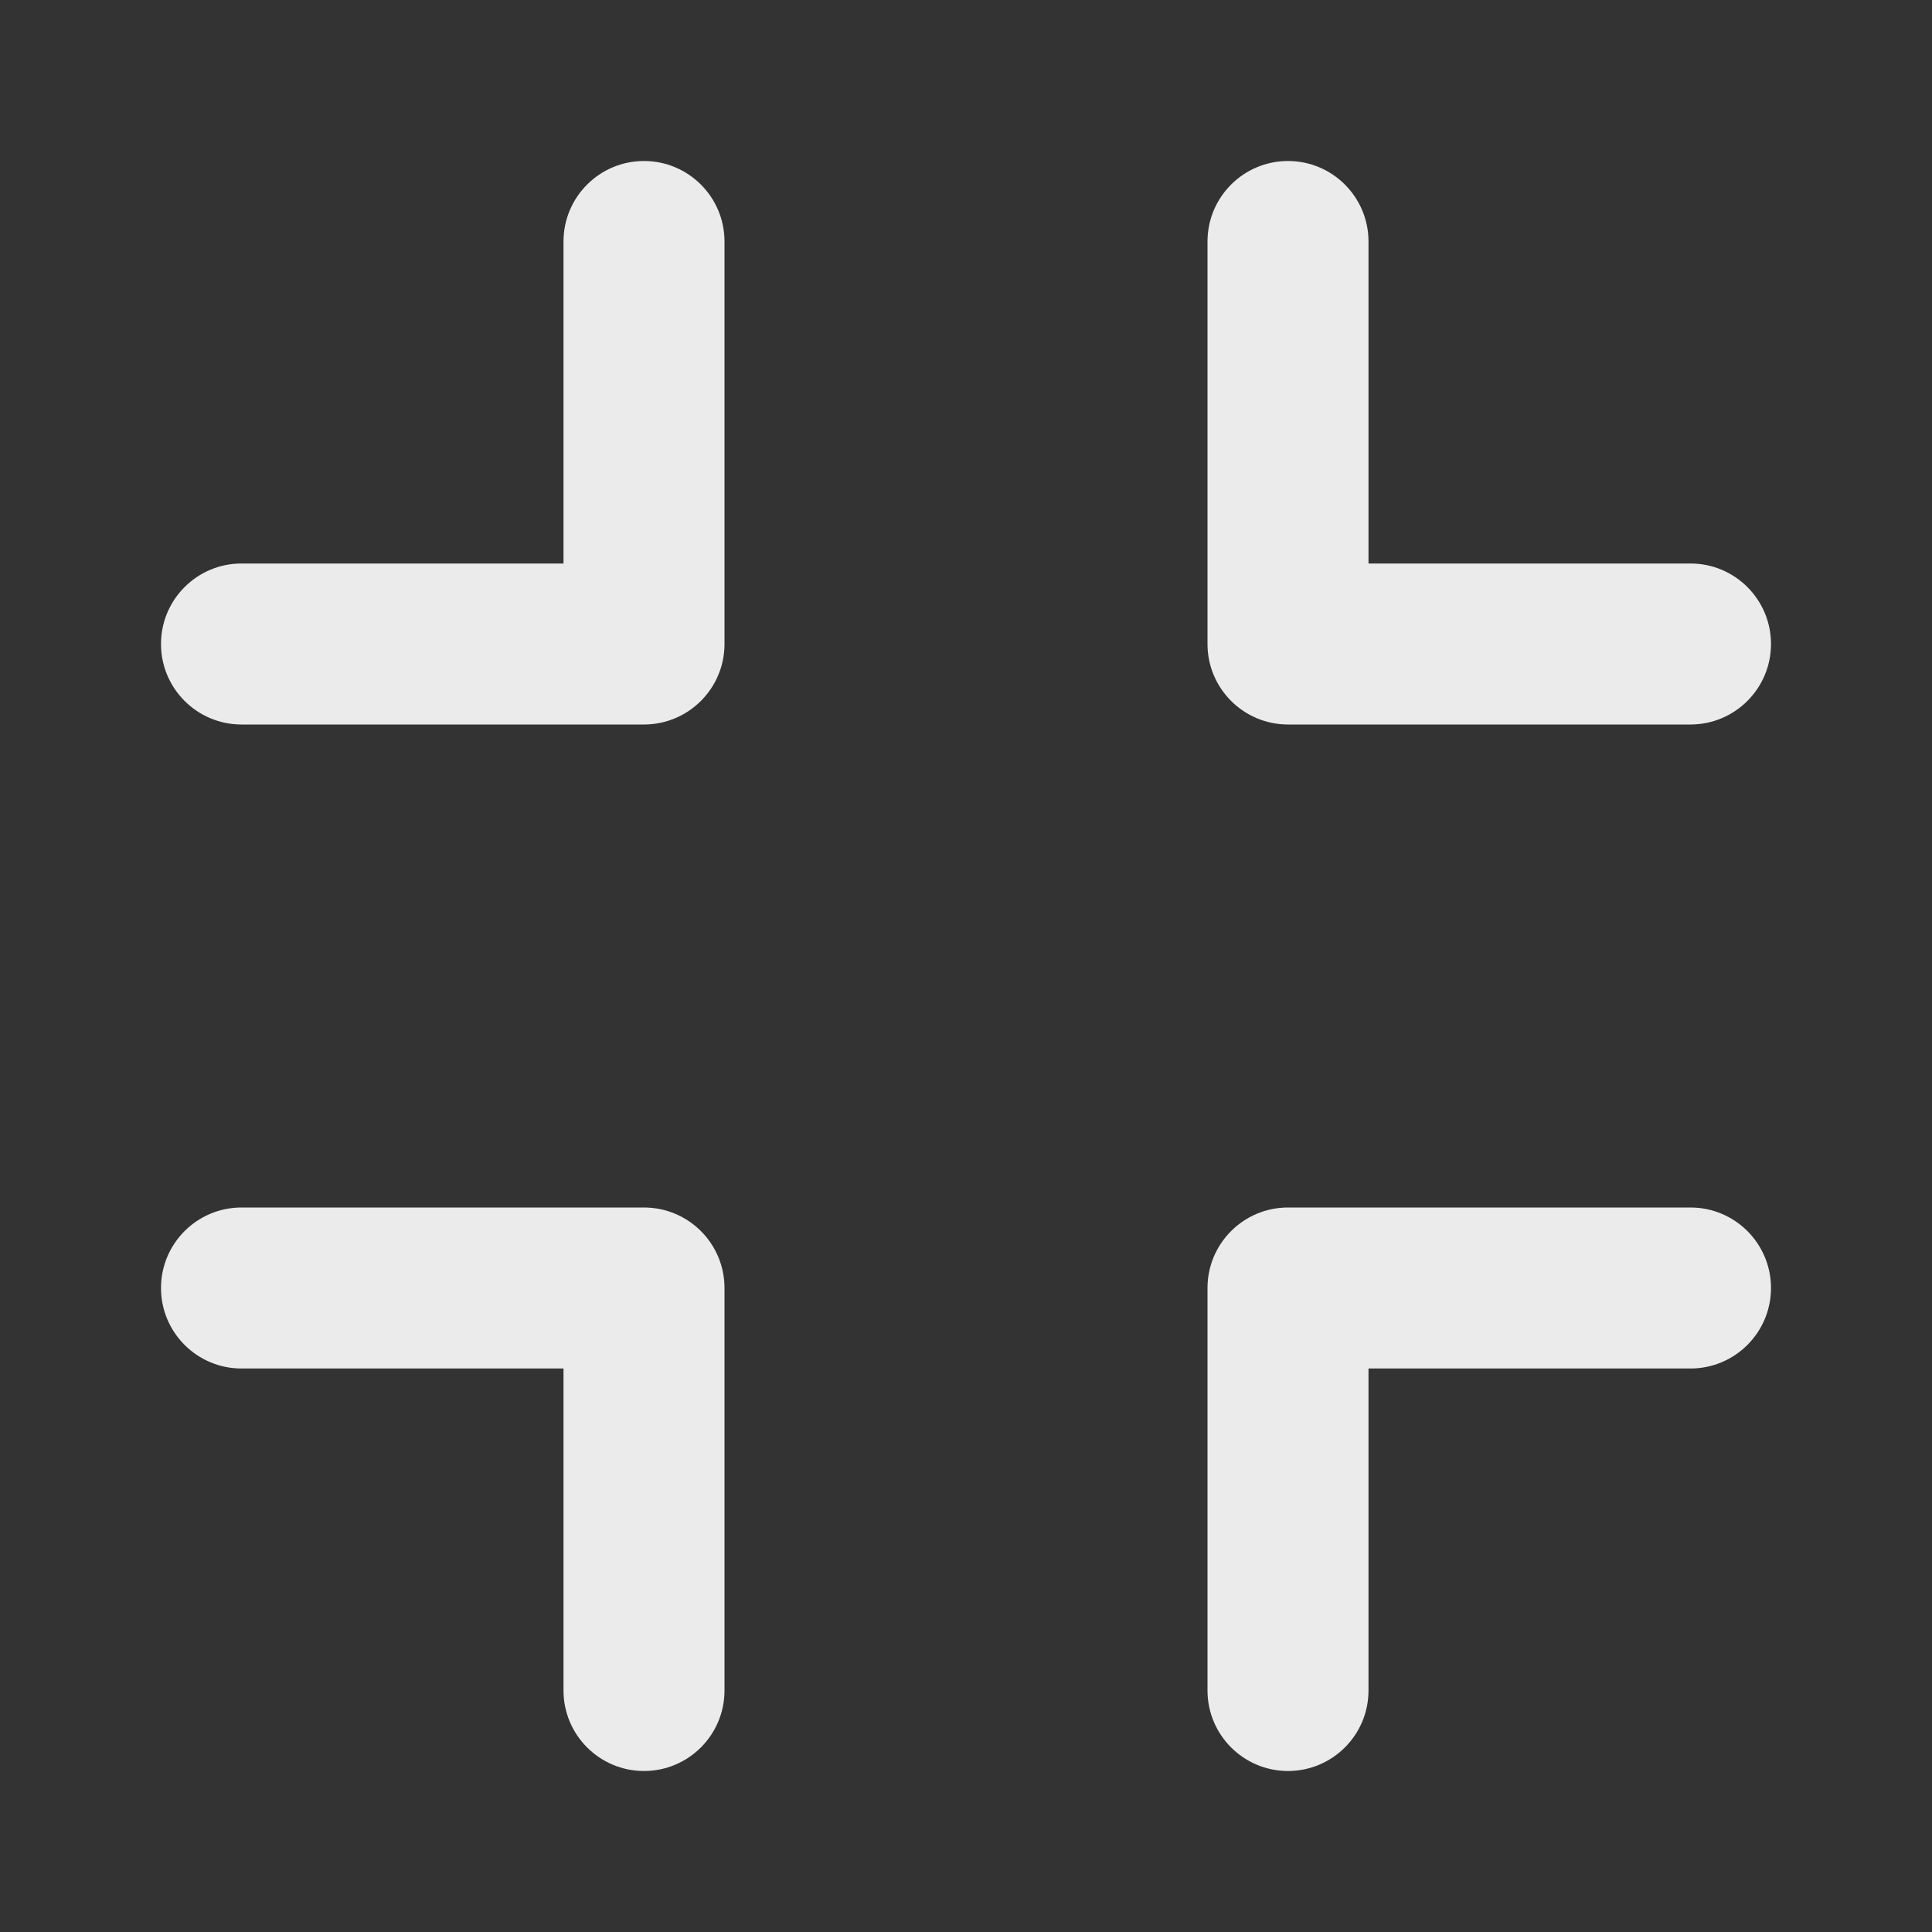 <svg width="24" height="24" viewBox="0 0 24 24" fill="none" xmlns="http://www.w3.org/2000/svg">
<rect x="0" y="0" width="24" height="24" fill="#333333" stroke="none"/>
<path d="M8 15C8.552 15 9 15.448 9 16V21C9 21.552 8.552 22 8 22C7.448 22 7 21.552 7 21V17H3C2.448 17 2 16.552 2 16C2 15.448 2.448 15 3 15H8Z" fill="white" fill-opacity="0.9"/>
<path d="M21 15C21.552 15 22 15.448 22 16C22 16.552 21.552 17 21 17H17V21C17 21.552 16.552 22 16 22C15.448 22 15 21.552 15 21V16C15 15.448 15.448 15 16 15H21Z" fill="white" fill-opacity="0.9"/>
<path d="M8 2C8.552 2 9 2.448 9 3V8C9 8.552 8.552 9 8 9H3C2.448 9 2 8.552 2 8C2 7.448 2.448 7 3 7H7V3C7 2.448 7.448 2 8 2Z" fill="white" fill-opacity="0.9"/>
<path d="M16 2C16.552 2 17 2.448 17 3V7H21C21.552 7 22 7.448 22 8C22 8.552 21.552 9 21 9H16C15.448 9 15 8.552 15 8V3C15 2.448 15.448 2 16 2Z" fill="white" fill-opacity="0.9"/>
</svg>
